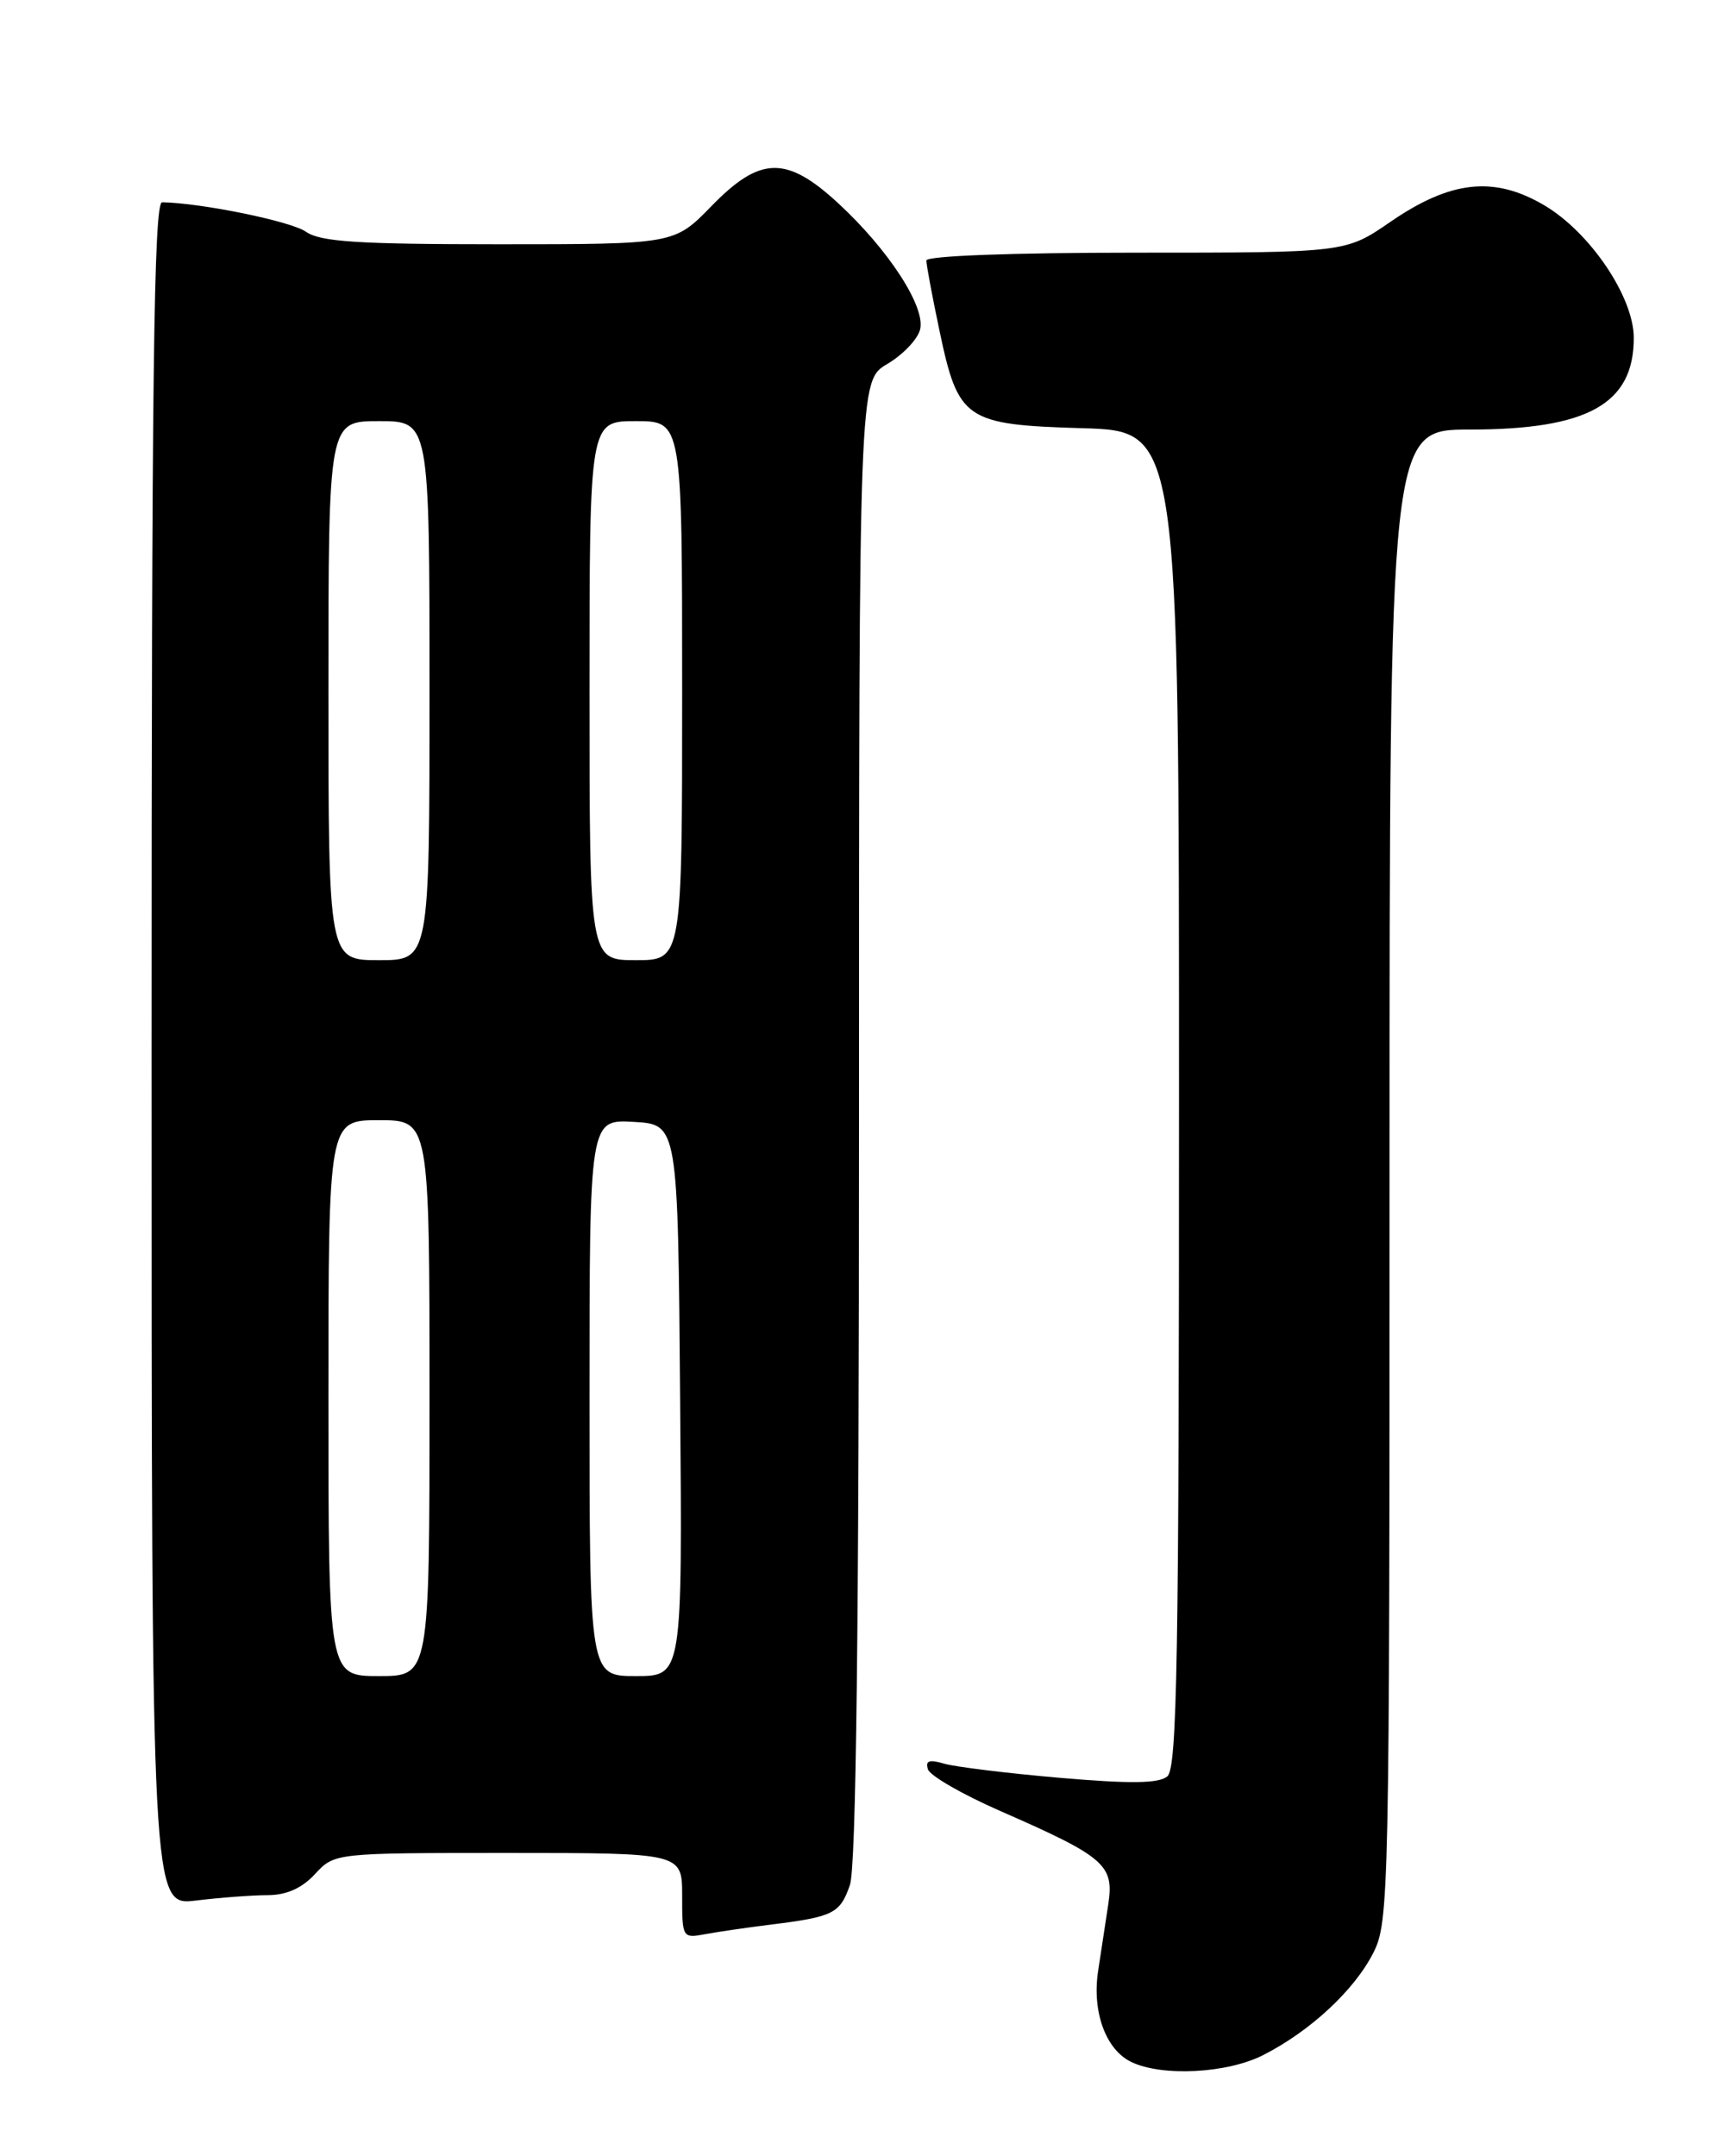 <?xml version="1.0" encoding="UTF-8" standalone="no"?>
<!DOCTYPE svg PUBLIC "-//W3C//DTD SVG 1.1//EN" "http://www.w3.org/Graphics/SVG/1.1/DTD/svg11.dtd" >
<svg xmlns="http://www.w3.org/2000/svg" xmlns:xlink="http://www.w3.org/1999/xlink" version="1.1" viewBox="0 0 204 256">
 <g >
 <path fill="currentColor"
d=" M 150.01 243.99 C 155.59 241.15 160.80 236.31 163.06 231.88 C 164.94 228.20 165.00 225.21 165.00 139.54 C 165.00 51.00 165.00 51.00 174.53 51.00 C 188.55 51.00 194.00 47.96 194.00 40.12 C 194.00 35.25 188.78 27.54 183.33 24.35 C 177.38 20.86 172.23 21.43 165.07 26.36 C 159.78 30.00 159.78 30.00 134.89 30.00 C 120.12 30.00 110.00 30.38 110.00 30.93 C 110.00 31.45 110.69 35.16 111.54 39.18 C 113.78 49.88 114.58 50.43 128.53 50.84 C 140.00 51.17 140.00 51.17 140.00 130.46 C 140.00 196.92 139.78 209.94 138.61 210.91 C 137.59 211.76 134.24 211.80 125.86 211.08 C 119.61 210.54 113.43 209.78 112.12 209.40 C 110.33 208.87 109.85 209.04 110.19 210.08 C 110.45 210.84 114.27 213.04 118.69 214.98 C 131.21 220.46 132.31 221.41 131.60 226.09 C 131.27 228.24 130.73 231.81 130.39 234.03 C 129.66 238.86 131.30 243.35 134.32 244.81 C 137.98 246.58 145.73 246.18 150.01 243.99 Z  M 91.50 228.51 C 98.97 227.58 99.74 227.20 100.92 223.81 C 101.66 221.67 102.00 193.38 102.00 132.95 C 102.00 45.20 102.00 45.20 105.35 43.22 C 107.20 42.13 108.95 40.30 109.25 39.14 C 109.95 36.48 105.52 29.65 99.50 24.10 C 93.36 18.45 90.25 18.53 84.45 24.50 C 80.07 29.00 80.07 29.00 59.26 29.00 C 42.43 29.00 38.04 28.71 36.32 27.51 C 34.55 26.27 23.89 24.09 19.25 24.02 C 18.26 24.00 18.00 44.88 18.00 125.14 C 18.00 226.28 18.00 226.28 23.25 225.65 C 26.14 225.30 29.98 225.01 31.80 225.01 C 34.02 225.00 35.85 224.19 37.41 222.50 C 39.73 220.00 39.73 220.00 60.36 220.00 C 81.00 220.00 81.00 220.00 81.00 225.08 C 81.00 230.08 81.04 230.15 83.75 229.64 C 85.26 229.36 88.75 228.85 91.50 228.51 Z  M 39.00 166.00 C 39.00 133.00 39.00 133.00 45.00 133.00 C 51.00 133.00 51.00 133.00 51.00 166.00 C 51.00 199.00 51.00 199.00 45.00 199.00 C 39.00 199.00 39.00 199.00 39.00 166.00 Z  M 70.00 165.95 C 70.00 132.90 70.00 132.90 75.25 133.20 C 80.50 133.50 80.50 133.50 80.76 166.25 C 81.03 199.00 81.03 199.00 75.51 199.00 C 70.00 199.00 70.00 199.00 70.00 165.95 Z  M 39.00 82.00 C 39.00 50.00 39.00 50.00 45.00 50.00 C 51.00 50.00 51.00 50.00 51.00 82.00 C 51.00 114.00 51.00 114.00 45.00 114.00 C 39.00 114.00 39.00 114.00 39.00 82.00 Z  M 70.00 82.00 C 70.00 50.00 70.00 50.00 75.50 50.00 C 81.00 50.00 81.00 50.00 81.00 82.00 C 81.00 114.00 81.00 114.00 75.50 114.00 C 70.00 114.00 70.00 114.00 70.00 82.00 Z "/>
</g>
</svg>
